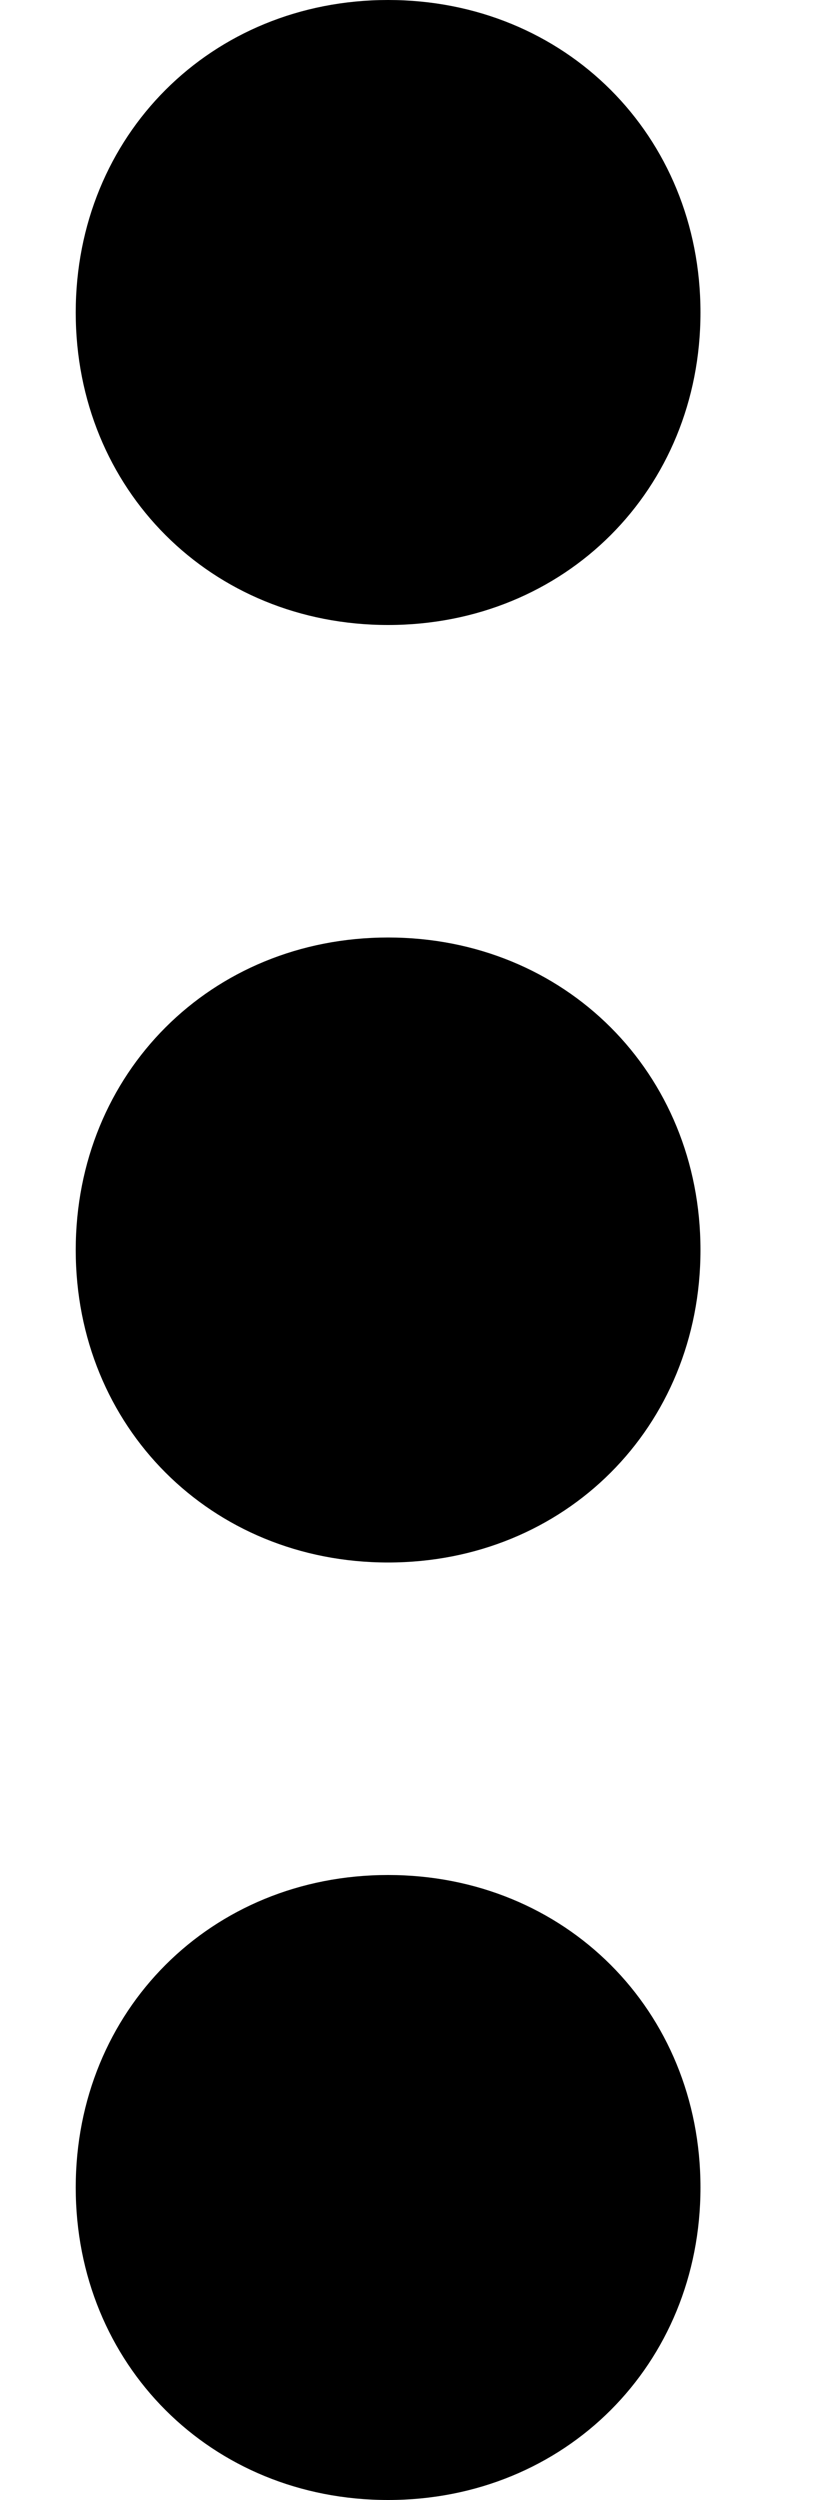 <svg width="6" height="18" viewBox="0 0 3 11" fill="none" xmlns="http://www.w3.org/2000/svg">
<path d="M1.375 2.75C2.154 2.75 2.75 2.154 2.75 1.375C2.75 0.596 2.154 0 1.375 0C0.596 0 0 0.596 0 1.375C0 2.154 0.596 2.75 1.375 2.75Z" fill="black"/>
<path d="M1.375 4.125C0.596 4.125 0 4.721 0 5.5C0 6.279 0.596 6.875 1.375 6.875C2.154 6.875 2.75 6.279 2.75 5.5C2.75 4.721 2.154 4.125 1.375 4.125Z" fill="black"/>
<path d="M1.375 8.25C0.596 8.25 0 8.846 0 9.625C0 10.404 0.596 11 1.375 11C2.154 11 2.75 10.404 2.75 9.625C2.75 8.846 2.154 8.25 1.375 8.25Z" fill="black"/>
</svg>

